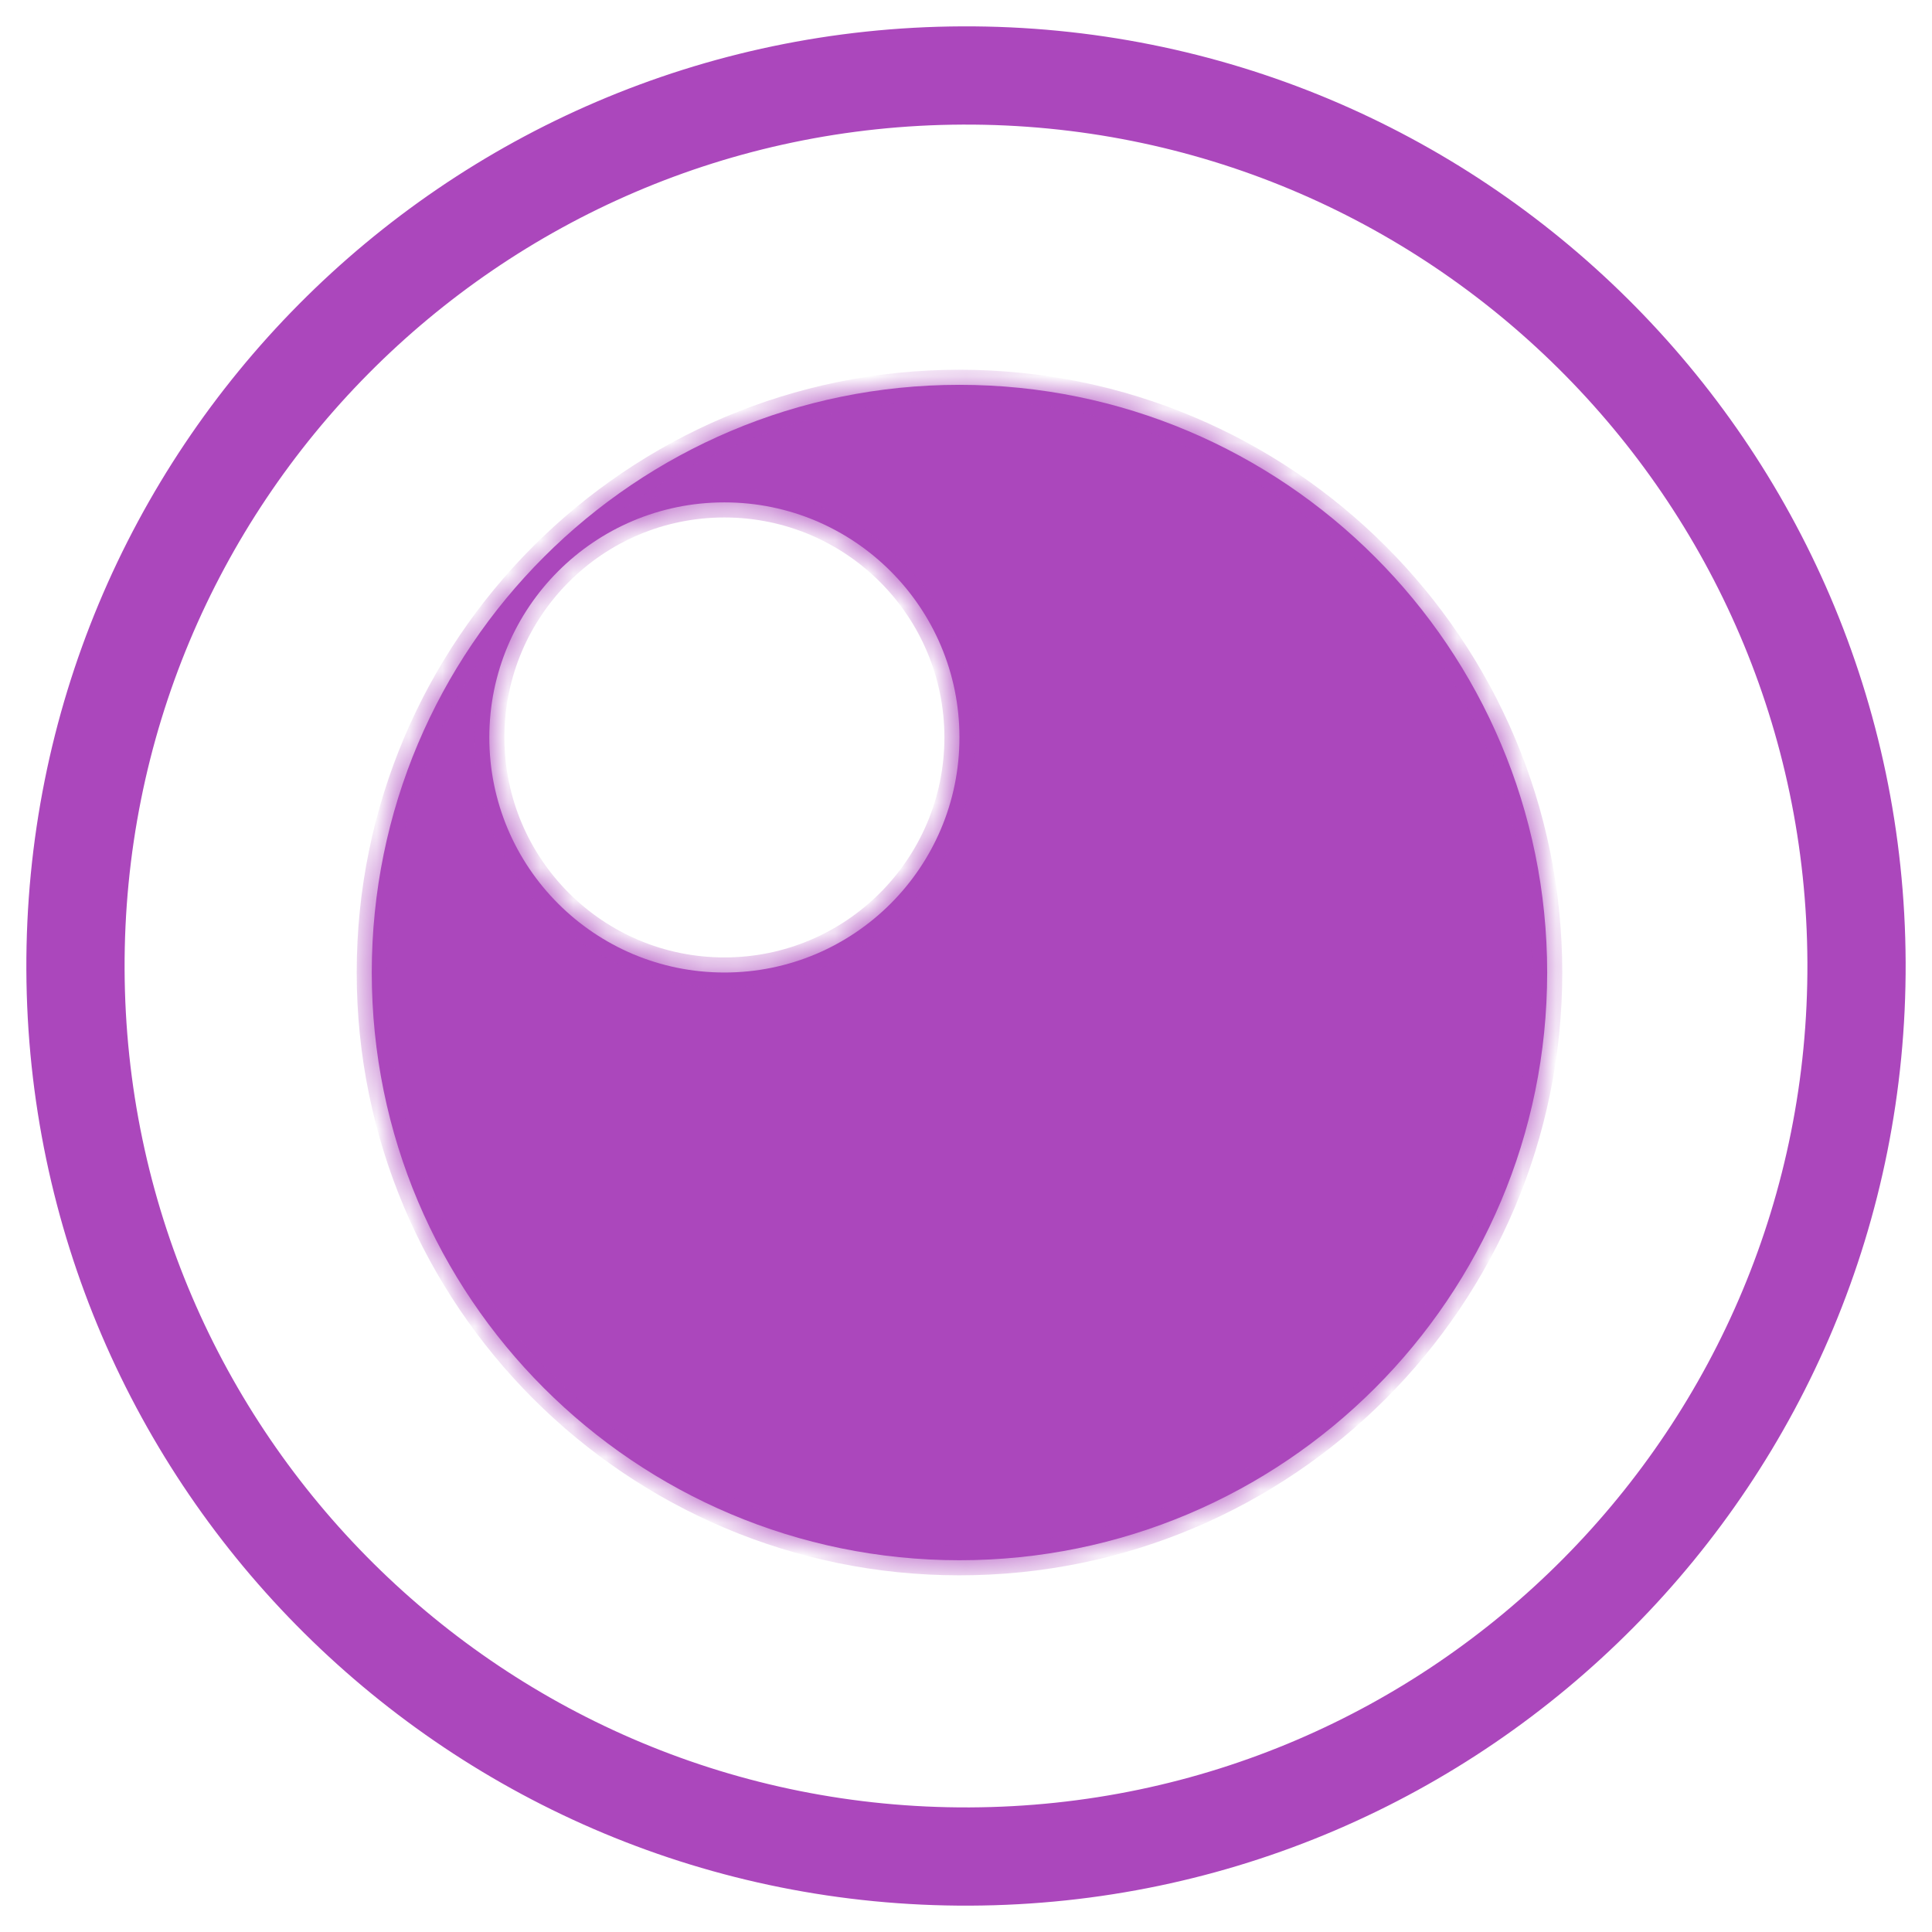 <svg width="59" height="59" viewBox="0 0 59 59" fill="none" xmlns="http://www.w3.org/2000/svg">
<g clip-path="url(#clip0_2016_183)">
<path d="M29.613 56.695C44.633 56.633 56.758 44.406 56.695 29.387C56.633 14.367 44.406 2.242 29.387 2.305C14.367 2.367 2.243 14.594 2.305 29.613C2.367 44.633 14.594 56.758 29.613 56.695Z" stroke="#AB47BC" stroke-width="3"/>
<path fill-rule="evenodd" clip-rule="evenodd" d="M29.3 47.647C39.212 47.647 47.248 39.611 47.248 29.699C47.248 19.788 39.212 11.752 29.3 11.752C19.389 11.752 11.353 19.788 11.353 29.699C11.353 39.611 19.389 47.647 29.3 47.647ZM22.122 29.699C26.087 29.699 29.3 26.485 29.3 22.52C29.3 18.556 26.087 15.342 22.122 15.342C18.157 15.342 14.943 18.556 14.943 22.52C14.943 26.485 18.157 29.699 22.122 29.699Z" fill="#AB47BC"/>
<mask id="mask0_2016_183" style="mask-type:luminance" maskUnits="userSpaceOnUse" x="11" y="11" width="37" height="37">
<path fill-rule="evenodd" clip-rule="evenodd" d="M29.3 47.647C39.212 47.647 47.248 39.611 47.248 29.699C47.248 19.788 39.212 11.752 29.3 11.752C19.389 11.752 11.353 19.788 11.353 29.699C11.353 39.611 19.389 47.647 29.3 47.647ZM22.122 29.699C26.087 29.699 29.3 26.485 29.3 22.52C29.3 18.556 26.087 15.342 22.122 15.342C18.157 15.342 14.943 18.556 14.943 22.52C14.943 26.485 18.157 29.699 22.122 29.699Z" fill="white"/>
</mask>
<g mask="url(#mask0_2016_183)">
<path d="M46.787 29.699C46.787 39.357 38.958 47.186 29.3 47.186V48.108C39.467 48.108 47.709 39.866 47.709 29.699H46.787ZM29.3 12.213C38.958 12.213 46.787 20.042 46.787 29.699H47.709C47.709 19.533 39.467 11.291 29.3 11.291V12.213ZM11.814 29.699C11.814 20.042 19.643 12.213 29.3 12.213V11.291C19.134 11.291 10.893 19.533 10.893 29.699H11.814ZM29.3 47.186C19.643 47.186 11.814 39.357 11.814 29.699H10.893C10.893 39.866 19.134 48.108 29.3 48.108V47.186ZM28.84 22.52C28.84 26.231 25.832 29.238 22.122 29.238V30.16C26.341 30.16 29.762 26.74 29.762 22.52H28.84ZM22.122 15.803C25.832 15.803 28.84 18.81 28.84 22.52H29.762C29.762 18.301 26.341 14.881 22.122 14.881V15.803ZM15.404 22.52C15.404 18.81 18.412 15.803 22.122 15.803V14.881C17.902 14.881 14.482 18.301 14.482 22.52H15.404ZM22.122 29.238C18.412 29.238 15.404 26.231 15.404 22.52H14.482C14.482 26.74 17.902 30.16 22.122 30.16V29.238Z" fill="#AB47BC"/>
</g>
</g>
<defs>
<clipPath id="clip0_2016_183">
<rect width="59" height="59" fill="white"/>
</clipPath>
</defs>
</svg>
